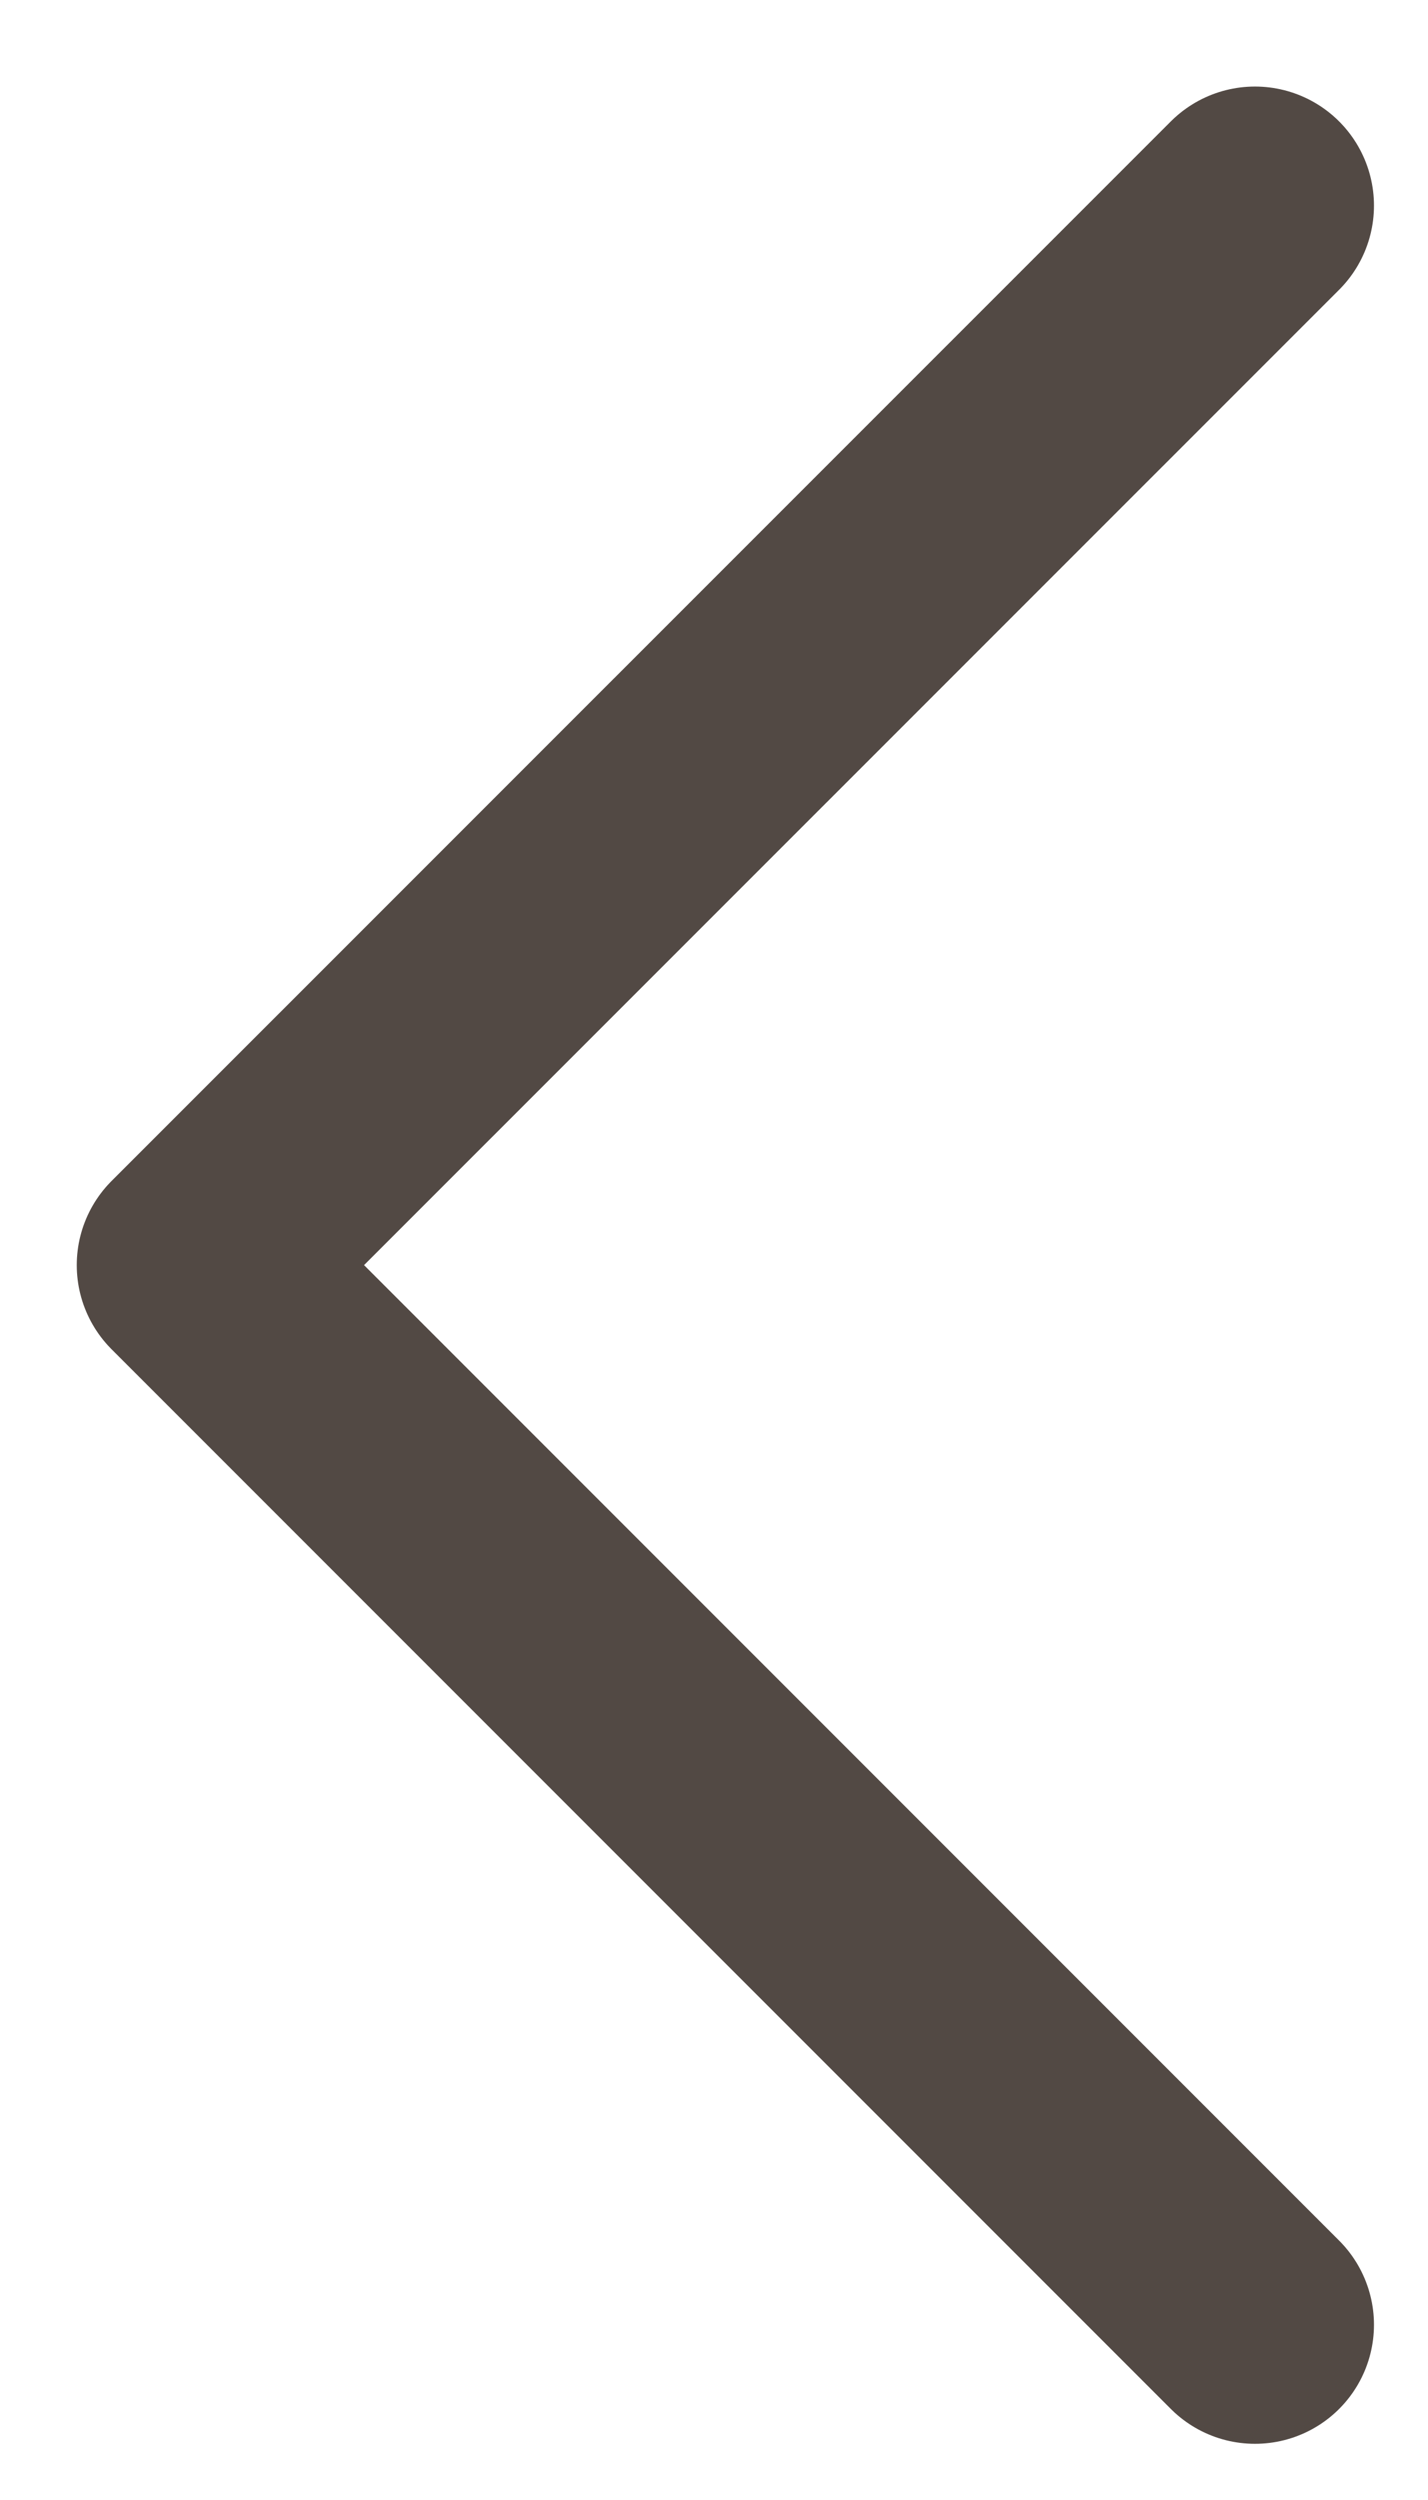 <svg width="12" height="21" viewBox="0 0 12 21" fill="none" xmlns="http://www.w3.org/2000/svg">
<path d="M10.546 19.528L1.645 10.627L10.546 1.727" stroke="#524944" stroke-width="2" stroke-linecap="round" stroke-linejoin="round"/>
</svg>
